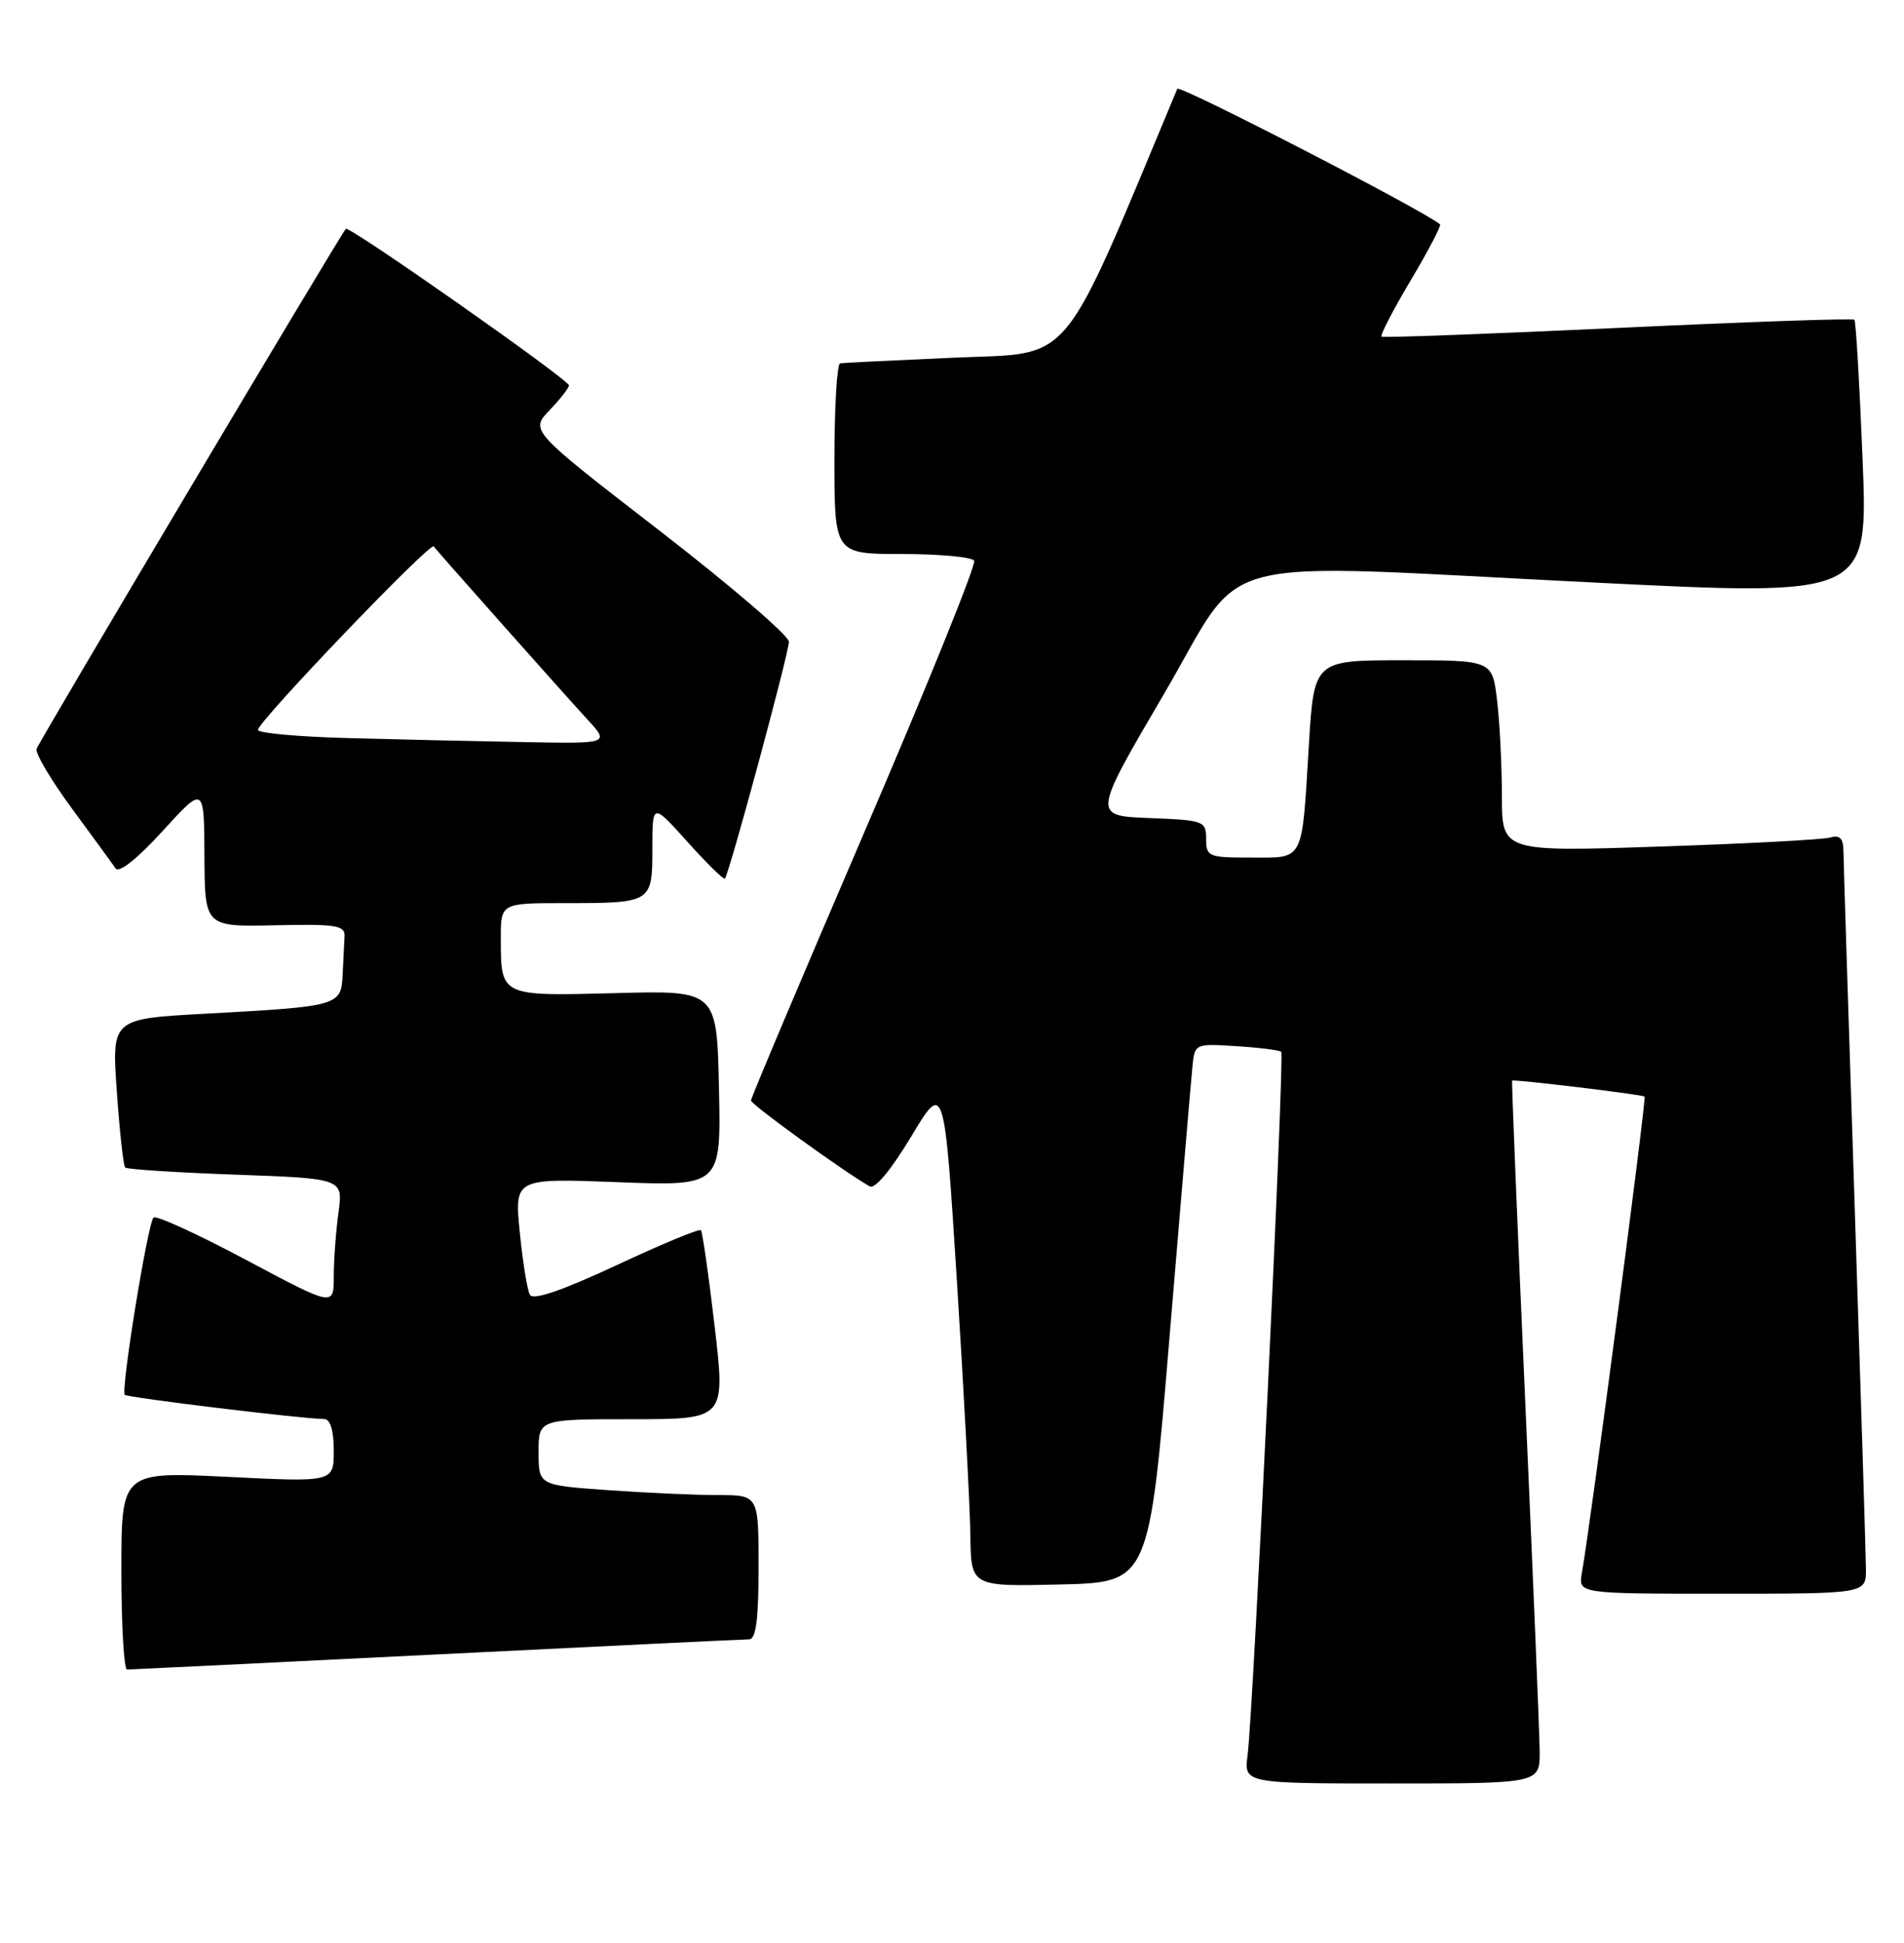 <?xml version="1.0" encoding="UTF-8" standalone="no"?>
<!DOCTYPE svg PUBLIC "-//W3C//DTD SVG 1.1//EN" "http://www.w3.org/Graphics/SVG/1.1/DTD/svg11.dtd" >
<svg xmlns="http://www.w3.org/2000/svg" xmlns:xlink="http://www.w3.org/1999/xlink" version="1.1" viewBox="0 0 251 256">
 <g >
 <path fill="currentColor"
d=" M 202.97 230.75 C 202.95 228.41 202.09 207.60 201.06 184.50 C 200.03 161.40 199.26 142.45 199.34 142.39 C 199.64 142.19 216.50 144.22 216.80 144.49 C 217.07 144.74 209.72 200.52 208.54 207.25 C 208.05 210.00 208.05 210.00 227.03 210.00 C 246.00 210.00 246.00 210.00 245.98 206.75 C 245.97 204.96 245.30 183.48 244.50 159.00 C 243.70 134.52 243.03 113.46 243.02 112.18 C 243.00 110.46 242.55 109.99 241.25 110.36 C 240.29 110.64 230.16 111.17 218.75 111.55 C 198.00 112.24 198.00 112.24 197.99 104.87 C 197.99 100.82 197.70 95.14 197.35 92.25 C 196.72 87.00 196.72 87.00 184.97 87.00 C 173.22 87.00 173.22 87.00 172.54 98.25 C 171.60 113.75 171.99 113.00 164.93 113.00 C 159.30 113.00 159.00 112.88 159.00 110.54 C 159.00 108.18 158.72 108.07 151.51 107.79 C 144.03 107.50 144.03 107.50 153.41 91.50 C 164.55 72.52 158.08 74.19 210.38 76.77 C 246.26 78.55 246.26 78.55 245.54 60.52 C 245.14 50.61 244.66 42.33 244.46 42.13 C 244.26 41.93 230.24 42.41 213.30 43.21 C 196.36 44.00 182.33 44.52 182.12 44.36 C 181.91 44.20 183.63 40.87 185.96 36.96 C 188.28 33.05 190.03 29.72 189.84 29.56 C 187.58 27.68 155.44 11.11 155.20 11.70 C 139.66 48.89 141.67 46.45 125.99 47.12 C 118.02 47.47 111.16 47.81 110.75 47.87 C 110.34 47.94 110.00 53.62 110.00 60.50 C 110.00 73.00 110.00 73.00 118.94 73.00 C 123.86 73.00 128.13 73.40 128.42 73.88 C 128.72 74.36 122.22 90.42 113.98 109.57 C 105.74 128.72 99.00 144.67 99.00 145.01 C 99.00 145.53 111.01 154.22 114.64 156.32 C 115.34 156.73 117.47 154.16 120.13 149.74 C 124.48 142.50 124.48 142.50 126.16 169.00 C 127.08 183.57 127.87 198.55 127.92 202.28 C 128.00 209.06 128.00 209.06 139.75 208.78 C 151.49 208.50 151.49 208.50 154.19 176.00 C 155.68 158.12 157.03 142.15 157.20 140.50 C 157.50 137.52 157.53 137.50 163.00 137.85 C 166.03 138.04 168.68 138.38 168.90 138.59 C 169.36 139.02 165.22 225.48 164.47 231.25 C 163.98 235.00 163.98 235.00 183.49 235.00 C 203.00 235.00 203.00 235.00 202.97 230.75 Z  M 57.50 218.00 C 79.50 216.91 98.06 216.01 98.75 216.01 C 99.66 216.00 100.00 213.43 100.00 206.50 C 100.00 197.00 100.00 197.00 94.65 197.00 C 91.71 197.00 85.19 196.71 80.15 196.35 C 71.00 195.70 71.00 195.70 71.00 191.35 C 71.00 187.00 71.00 187.00 83.32 187.00 C 95.64 187.00 95.64 187.00 94.21 174.75 C 93.42 168.01 92.60 162.32 92.40 162.10 C 92.19 161.87 87.18 163.95 81.26 166.72 C 74.11 170.05 70.29 171.36 69.86 170.62 C 69.51 170.00 68.91 166.29 68.52 162.37 C 67.82 155.25 67.82 155.25 81.44 155.77 C 95.06 156.29 95.06 156.29 94.78 143.39 C 94.50 130.50 94.50 130.50 81.12 130.86 C 65.96 131.26 66.04 131.30 66.02 123.75 C 66.00 119.00 66.00 119.00 74.42 119.00 C 85.96 119.00 86.00 118.97 86.00 111.78 C 86.00 105.78 86.00 105.78 90.63 110.93 C 93.17 113.76 95.39 115.94 95.56 115.77 C 96.11 115.22 104.00 86.05 104.00 84.56 C 104.00 83.76 96.32 77.17 86.94 69.92 C 69.88 56.74 69.88 56.74 72.44 54.06 C 73.85 52.59 75.00 51.12 75.00 50.78 C 75.00 50.03 45.97 29.67 45.59 30.15 C 44.54 31.48 5.07 97.81 4.82 98.68 C 4.64 99.28 6.75 102.82 9.50 106.56 C 12.25 110.29 14.83 113.83 15.23 114.42 C 15.68 115.08 18.08 113.18 21.44 109.50 C 26.91 103.50 26.91 103.50 26.95 112.81 C 27.00 122.12 27.00 122.12 36.25 121.92 C 44.28 121.74 45.49 121.93 45.42 123.36 C 45.37 124.26 45.26 126.54 45.17 128.42 C 44.97 132.54 44.73 132.61 27.11 133.57 C 14.72 134.24 14.72 134.24 15.40 143.82 C 15.77 149.09 16.26 153.60 16.50 153.84 C 16.74 154.08 23.30 154.50 31.08 154.78 C 45.23 155.29 45.23 155.29 44.62 159.78 C 44.28 162.26 44.00 166.05 44.00 168.22 C 44.00 172.17 44.00 172.17 32.42 166.00 C 26.05 162.61 20.57 160.10 20.24 160.43 C 19.47 161.20 15.90 183.23 16.45 183.79 C 16.83 184.16 39.61 186.93 42.75 186.98 C 43.55 186.99 44.00 188.51 44.00 191.15 C 44.00 195.30 44.00 195.30 30.00 194.60 C 16.00 193.91 16.00 193.91 16.00 206.96 C 16.00 214.13 16.34 220.00 16.75 219.99 C 17.16 219.99 35.50 219.09 57.50 218.00 Z  M 45.75 97.25 C 39.29 97.08 34.00 96.59 34.00 96.18 C 34.00 95.08 56.69 71.40 57.17 72.00 C 58.10 73.16 74.64 91.77 77.39 94.75 C 80.39 98.00 80.39 98.00 68.95 97.78 C 62.65 97.67 52.21 97.43 45.75 97.25 Z "/>
</g>
</svg>